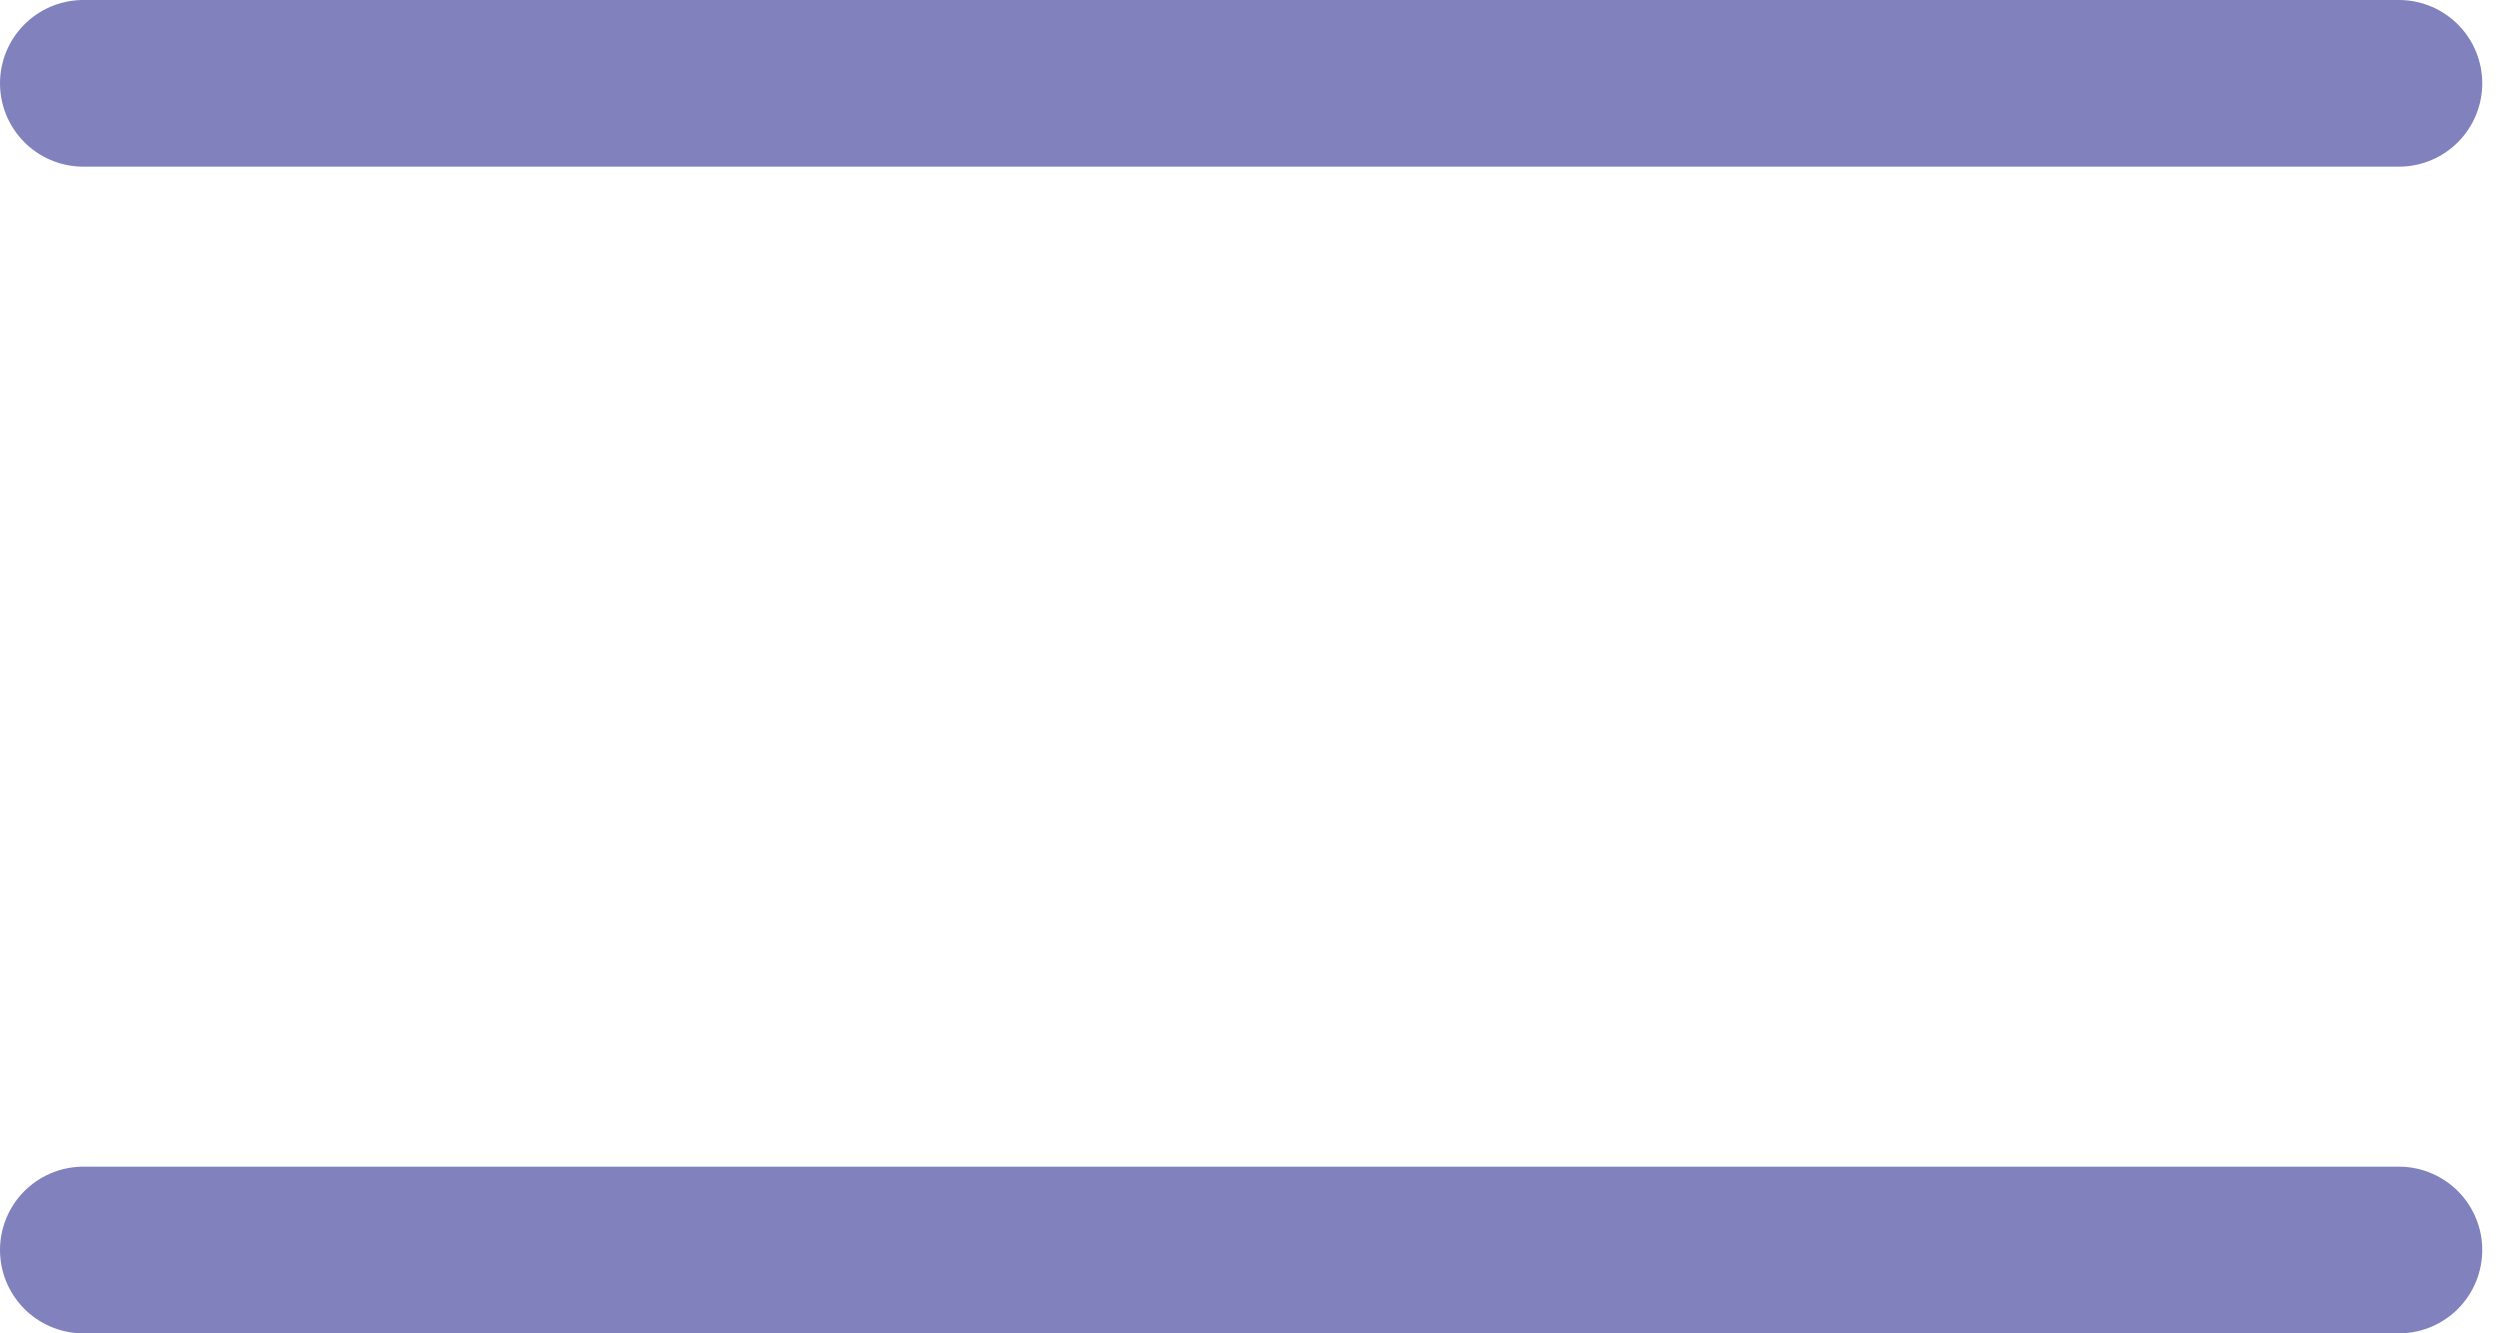 <svg width="30" height="16" viewBox="0 0 30 16" fill="none" xmlns="http://www.w3.org/2000/svg">
<path d="M1 1H28.787" stroke="#8081BD" stroke-width="2" stroke-miterlimit="22.926" stroke-linecap="round" stroke-linejoin="round"/>
<path d="M28.787 15H1" stroke="#8081BD" stroke-width="2" stroke-miterlimit="22.926" stroke-linecap="round" stroke-linejoin="round"/>
</svg>
